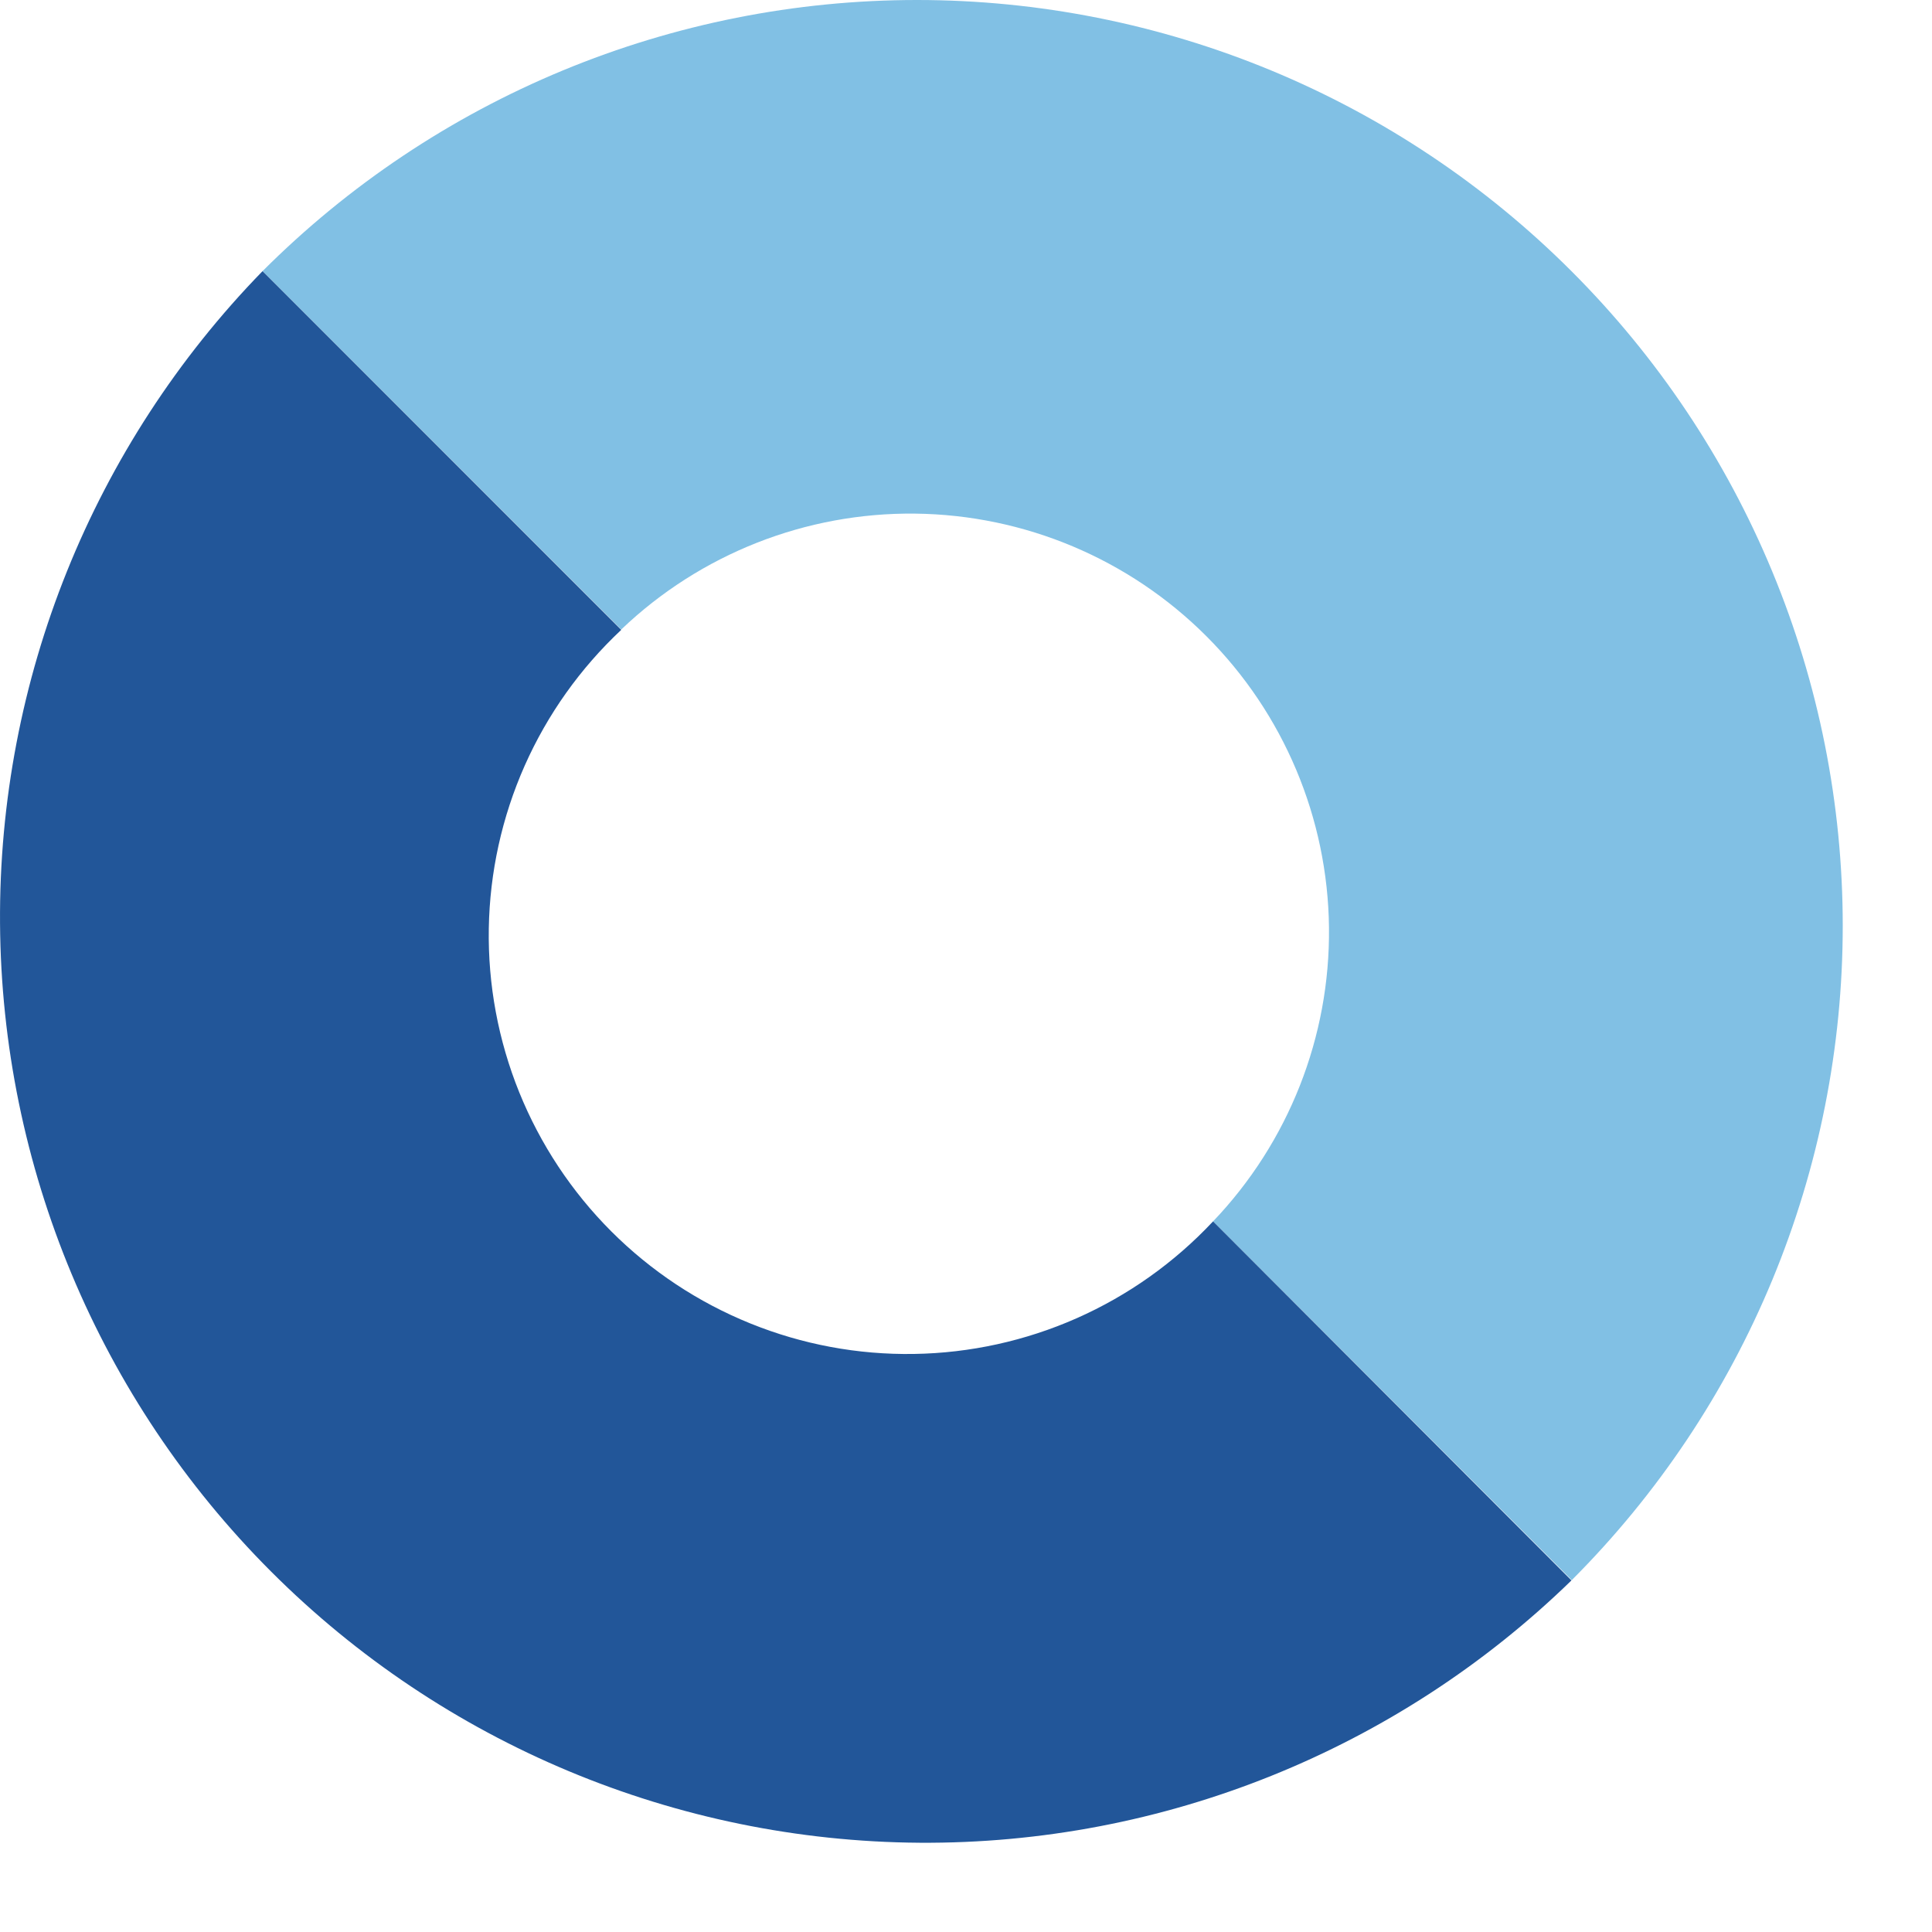 <svg width="60" height="60" viewBox="0 0 60 60" fill="none" xmlns="http://www.w3.org/2000/svg">
<g clip-path="url(#clip0_102_420)">
<path d="M48.803 8.421C46.134 5.751 42.965 3.633 39.478 2.188C35.99 0.744 32.253 0 28.478 0C24.703 0 20.965 0.744 17.478 2.188C13.99 3.633 10.822 5.751 8.153 8.421L19.293 19.55C21.749 17.204 25.025 15.912 28.422 15.951C31.818 15.99 35.064 17.356 37.466 19.758C39.867 22.159 41.234 25.406 41.273 28.802C41.311 32.198 40.019 35.475 37.673 37.931L48.813 49.071C51.482 46.401 53.599 43.232 55.043 39.744C56.486 36.256 57.229 32.518 57.228 28.743C57.227 24.969 56.483 21.231 55.037 17.744C53.592 14.257 51.473 11.089 48.803 8.421Z" fill="#81C0E4"/>
<path d="M37.663 37.941C36.471 39.212 35.036 40.231 33.442 40.937C31.849 41.642 30.129 42.021 28.387 42.048C26.644 42.077 24.913 41.754 23.298 41.099C21.683 40.445 20.215 39.473 18.983 38.24C17.751 37.007 16.78 35.539 16.126 33.924C15.473 32.308 15.151 30.577 15.18 28.835C15.209 27.092 15.588 25.373 16.294 23.78C17.001 22.187 18.021 20.752 19.293 19.561L8.153 8.421C2.88 13.835 -0.049 21.109 0.001 28.667C0.05 36.225 3.074 43.46 8.418 48.805C13.762 54.151 20.996 57.176 28.554 57.228C36.112 57.279 43.387 54.352 48.803 49.081L37.673 37.931L37.663 37.941Z" fill="#225699"/>
</g>
<defs>
<clipPath id="clip0_102_420">
<rect width="57.228" height="57.228" fill="white"/>
</clipPath>
</defs>
</svg>
